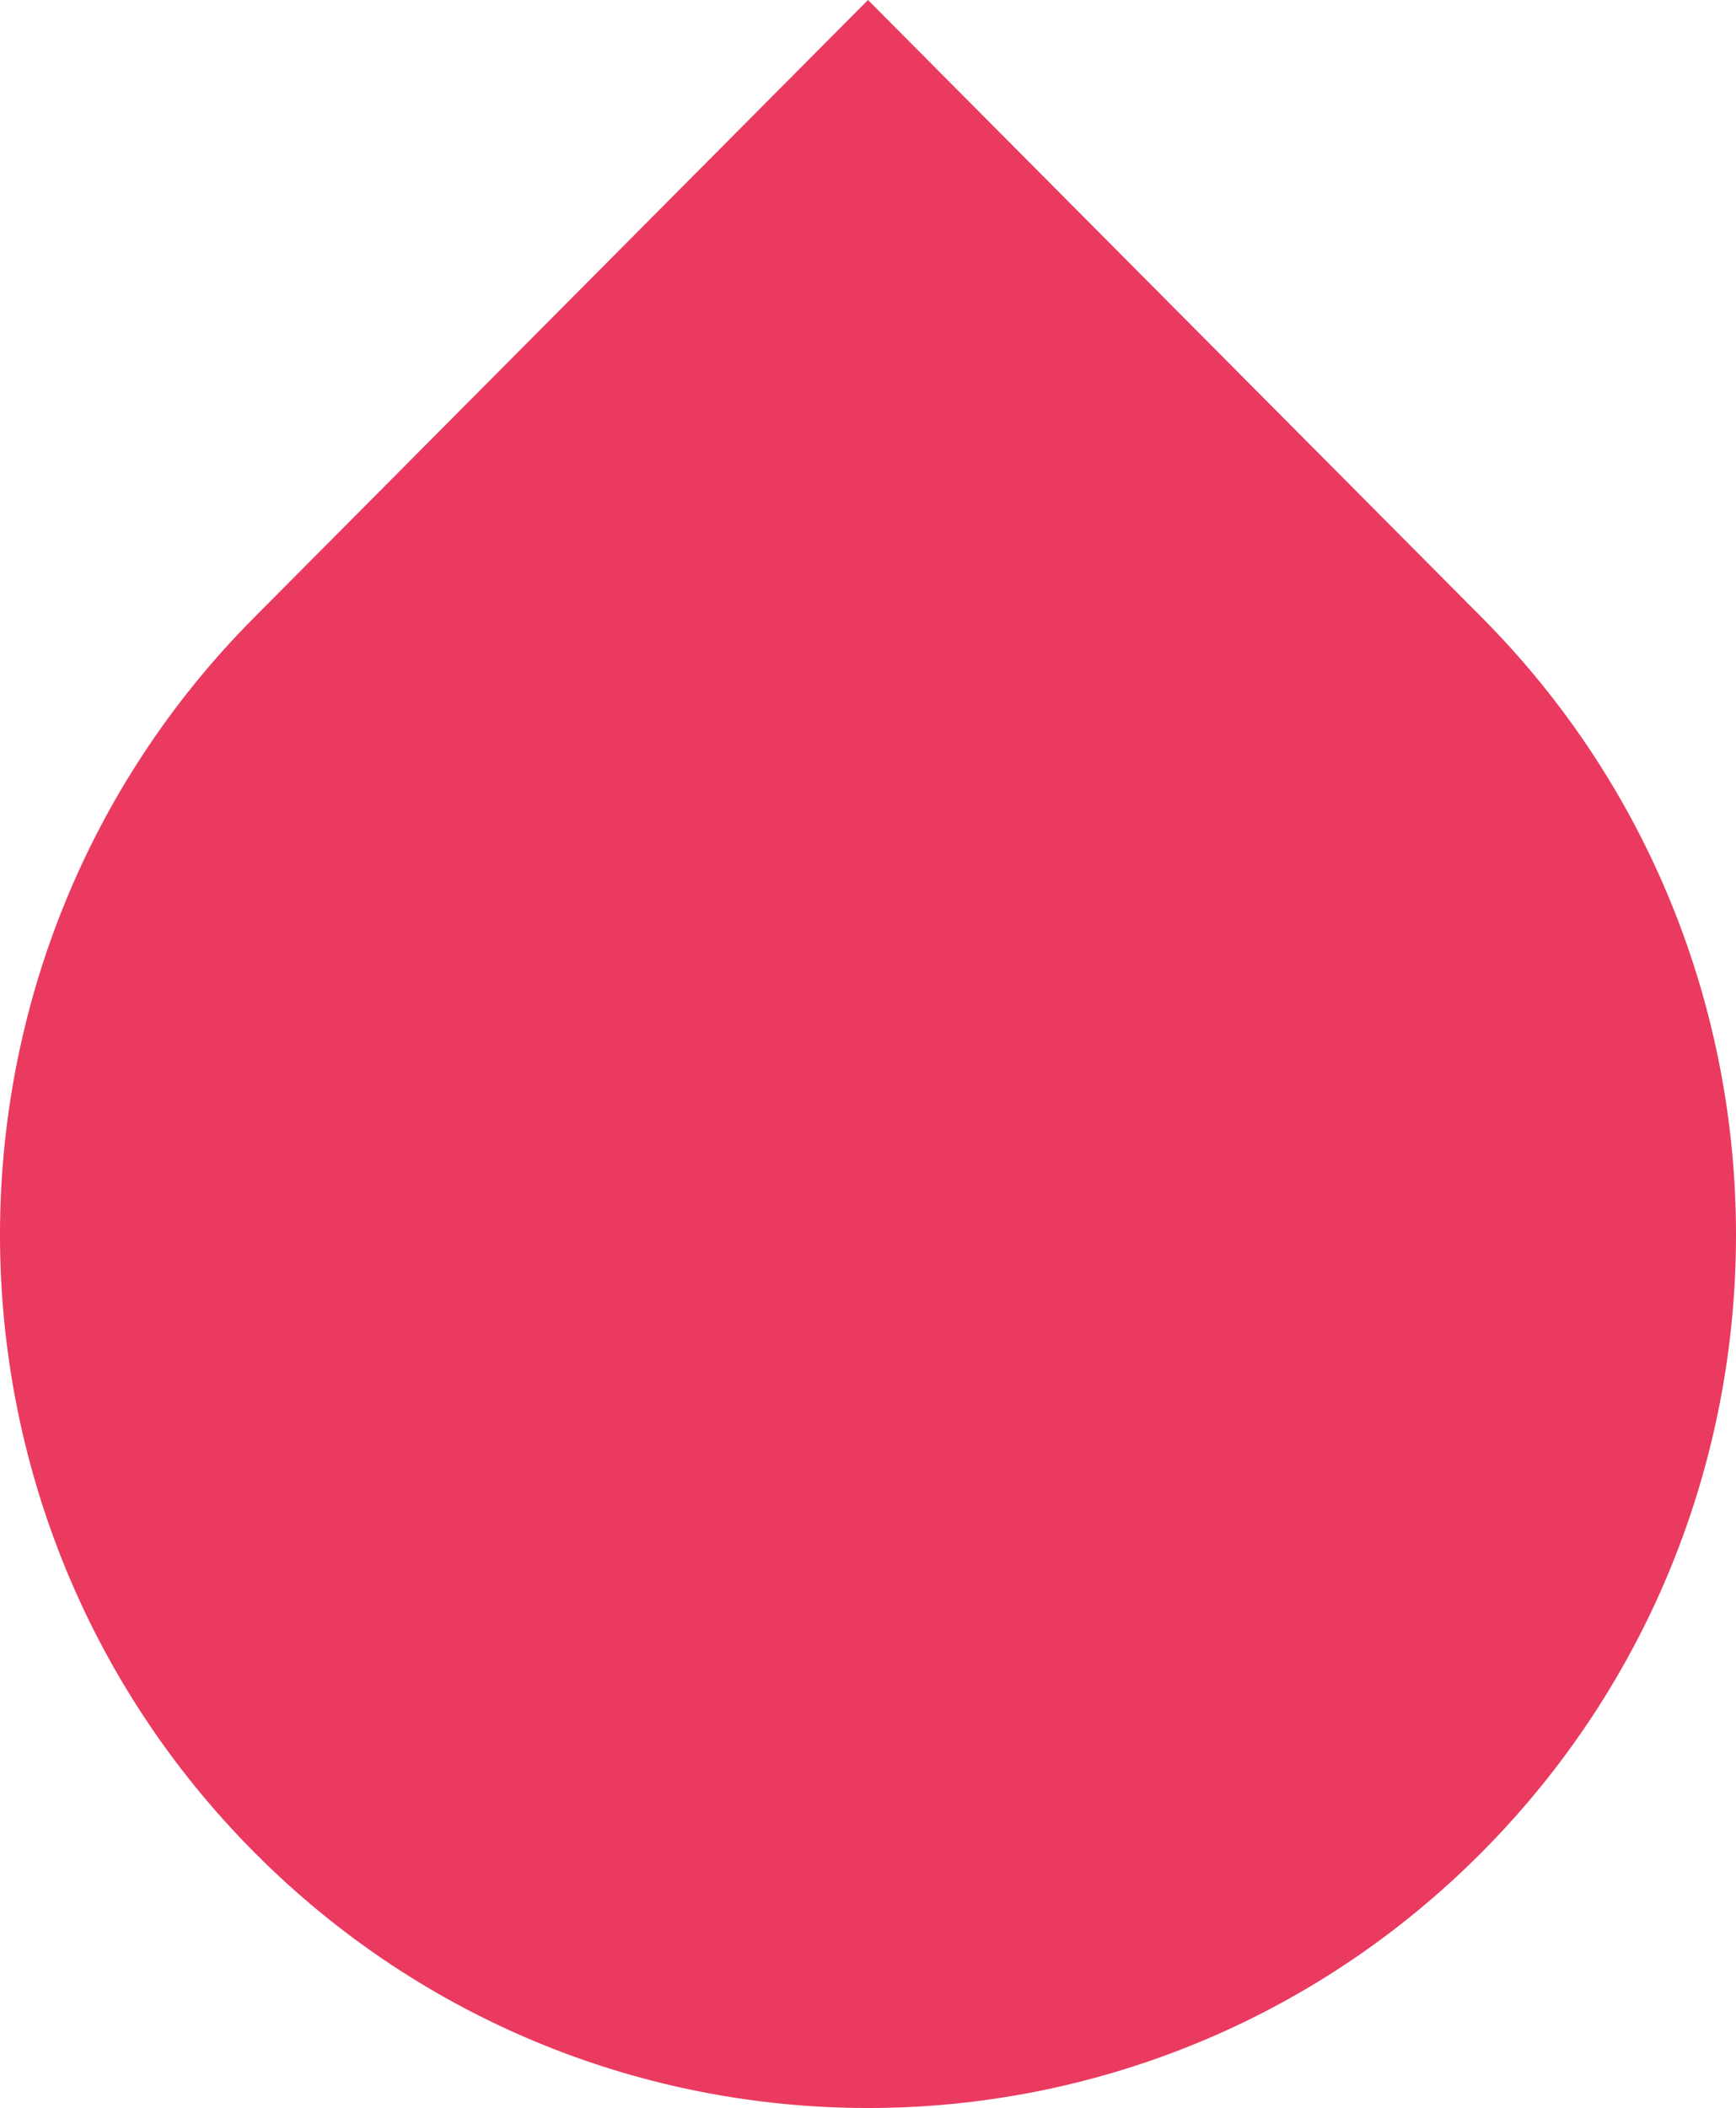 <svg width="257" height="312" viewBox="0 0 257 312" fill="none" xmlns="http://www.w3.org/2000/svg">
<path fill-rule="evenodd" clip-rule="evenodd" d="M219.363 91.383L128.5 0L37.637 91.383C-12.546 141.852 -12.546 223.679 37.637 274.148C87.819 324.617 169.181 324.617 219.363 274.148C269.546 223.679 269.546 141.852 219.363 91.383Z" fill="#EA3A60"/>
</svg>
